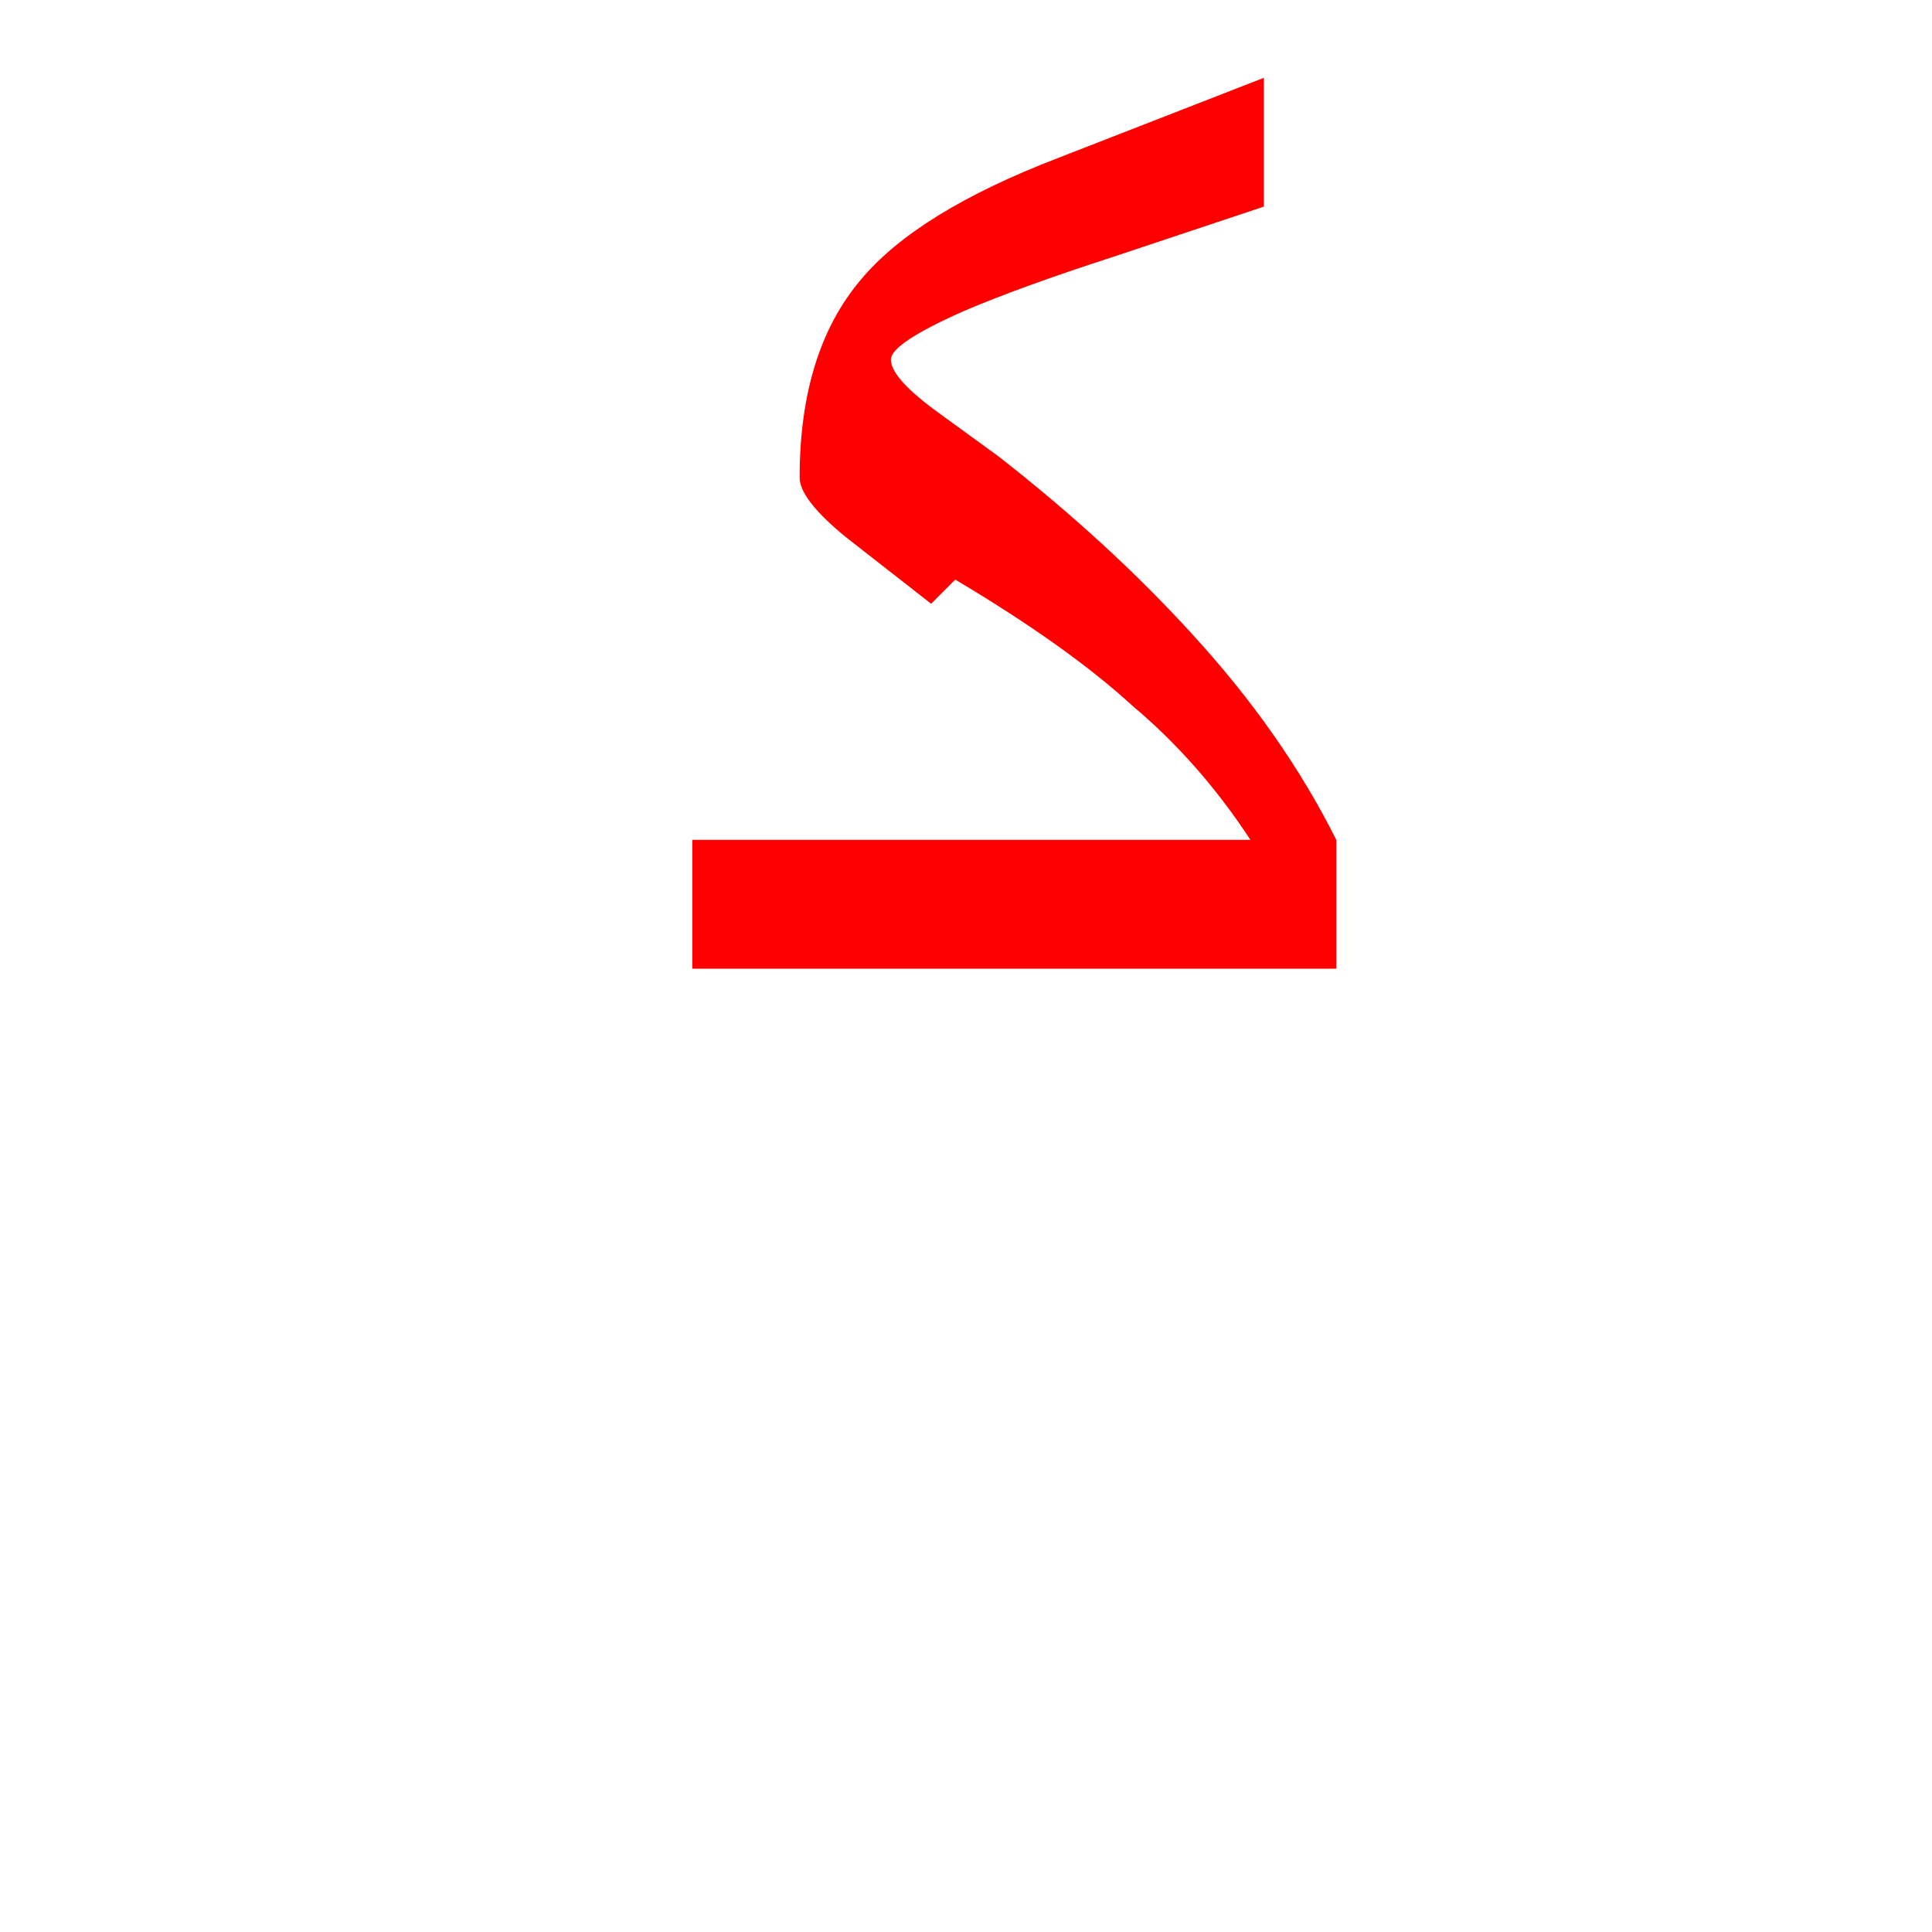 <?xml version="1.0" encoding="UTF-8" standalone="no"?><!DOCTYPE svg PUBLIC "-//W3C//DTD SVG 1.1//EN" "http://www.w3.org/Graphics/SVG/1.1/DTD/svg11.dtd"><svg width="100%" height="100%" viewBox="0 0 36 36" version="1.1" xmlns="http://www.w3.org/2000/svg" xmlns:xlink="http://www.w3.org/1999/xlink" xml:space="preserve" xmlns:serif="http://www.serif.com/" style="fill-rule:evenodd;clip-rule:evenodd;stroke-linejoin:round;stroke-miterlimit:2;"><g><path d="M18.6,8.5c-0.367,-0.267 -0.733,-0.533 -1.1,-0.8c-0.6,-0.433 -0.9,-0.767 -0.9,-1c0,-0.2 0.45,-0.5 1.35,-0.9c0.7,-0.3 1.617,-0.633 2.75,-1l2.85,-0.95l0,-2.4l-3.85,1.5c-1.733,0.667 -2.95,1.417 -3.65,2.25c-0.767,0.9 -1.15,2.133 -1.15,3.7c-0,0.267 0.283,0.633 0.85,1.1l1.6,1.25l0.45,-0.45c1.4,0.833 2.5,1.617 3.3,2.35c0.833,0.7 1.567,1.533 2.2,2.5l-10.4,-0l-0,2.4l12,0l-0,-2.4c-0.667,-1.333 -1.567,-2.617 -2.7,-3.85c-1.033,-1.133 -2.233,-2.233 -3.6,-3.3Z" style="fill:#f00;"/></g></svg>